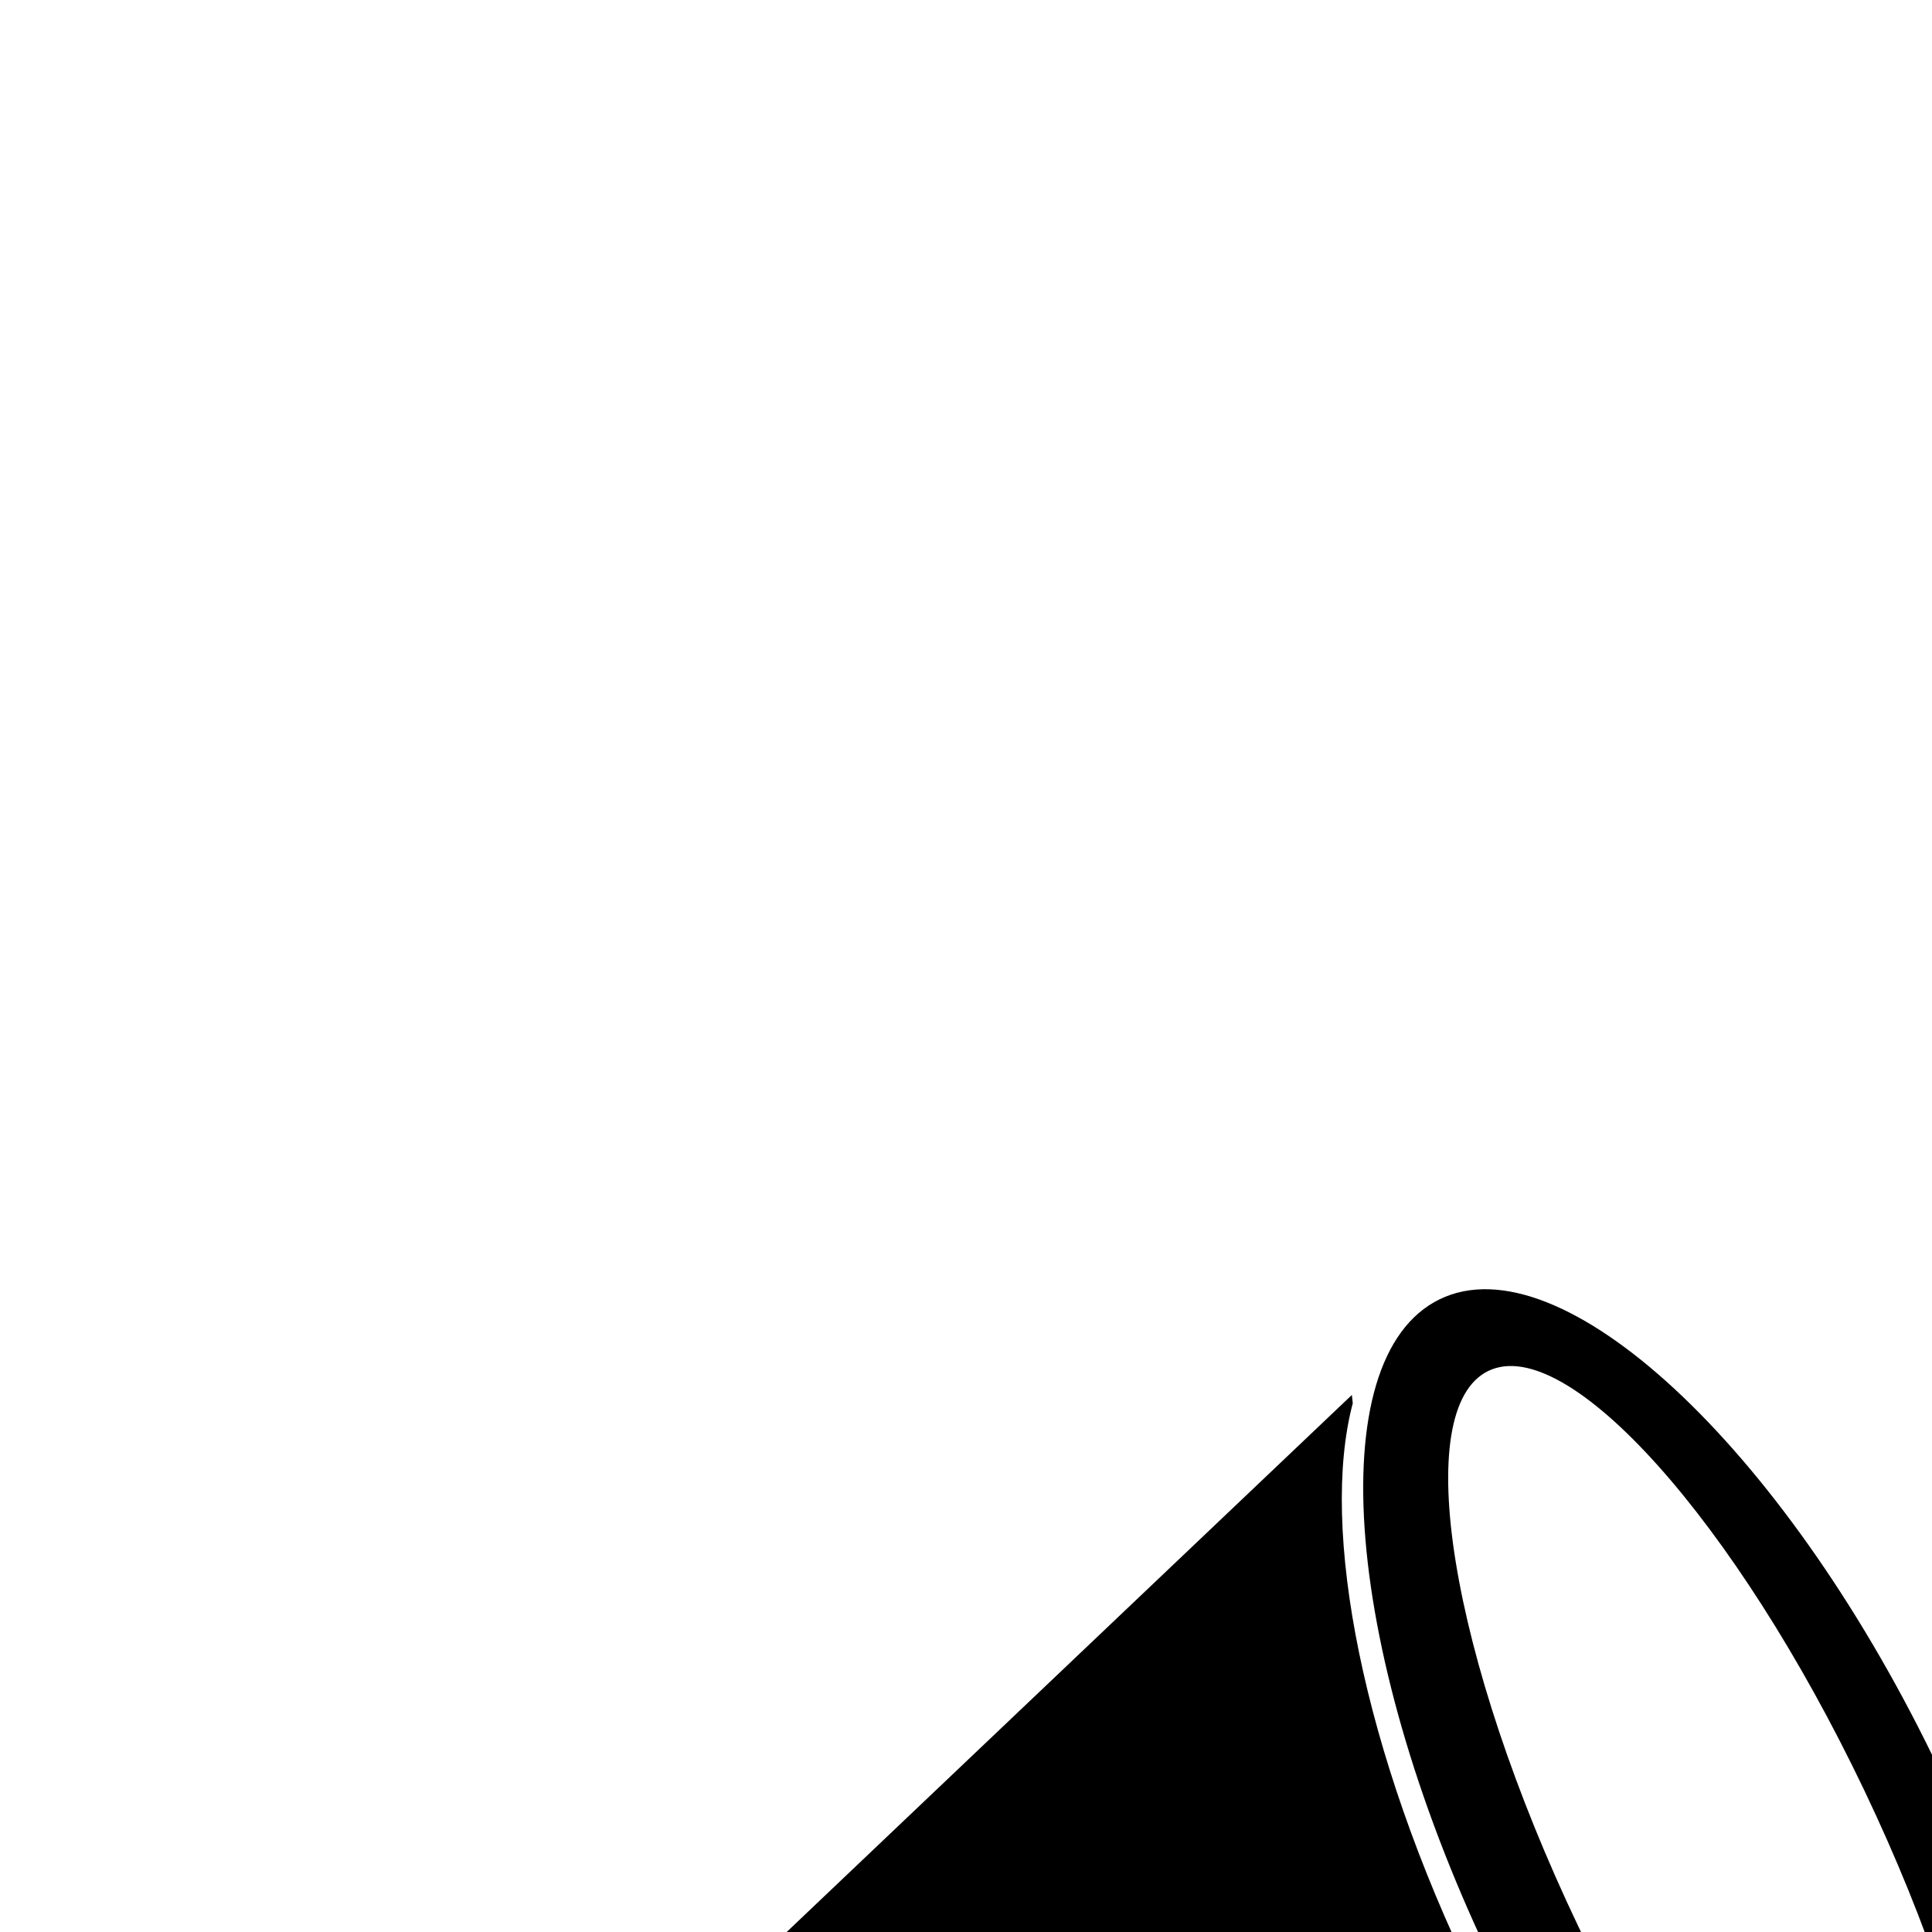 <?xml version="1.0" encoding="UTF-8" standalone="no"?>
<svg
   xmlns:dc="http://purl.org/dc/elements/1.1/"
   xmlns:cc="http://creativecommons.org/ns#"
   xmlns:rdf="http://www.w3.org/1999/02/22-rdf-syntax-ns#"
   xmlns:svg="http://www.w3.org/2000/svg"
   xmlns="http://www.w3.org/2000/svg"
   xmlns:sodipodi="http://sodipodi.sourceforge.net/DTD/sodipodi-0.dtd"
   xmlns:inkscape="http://www.inkscape.org/namespaces/inkscape"
   viewBox="0 0 3513.08 0"
   height="4000"
   width="4000"
   xml:space="preserve"
   id="svg2"
   version="1.1"
   inkscape:version="0.91 r13725"
   sodipodi:docname="favicon.svg"
   inkscape:export-filename="/Users/Turing/Dropbox/Dextera/Logo/favicon.png"
   inkscape:export-xdpi="51.237183"
   inkscape:export-ydpi="51.237183"><sodipodi:namedview
     pagecolor="#ffffff"
     bordercolor="#666666"
     borderopacity="1"
     objecttolerance="10"
     gridtolerance="10"
     guidetolerance="10"
     inkscape:pageopacity="0"
     inkscape:pageshadow="2"
     inkscape:window-width="1866"
     inkscape:window-height="1035"
     id="namedview12"
     showgrid="false"
     inkscape:zoom="0.16794594"
     inkscape:cx="1834.6996"
     inkscape:cy="1975.6664"
     inkscape:window-x="53"
     inkscape:window-y="0"
     inkscape:window-maximized="0"
     inkscape:current-layer="svg2" /><defs
     id="defs6" /><g
     transform="matrix(1.333,0,0,-1.333,243.463,3413.759)"
     id="g10"><g
       transform="scale(0.1,0.1)"
       id="g12"><path
         id="path14"
         style="fill:#000000;fill-opacity:1;fill-rule:nonzero;stroke:none"
         d="M 716.195,2943.2 C 123.762,4070.5 306.547,5345 1124.54,5789.8 c 0.83,0.5 1.68,0.9 2.52,1.3 C 996.832,5760 871.254,5710 752.855,5640.1 -90.59,5141.6 -249.246,3818.1 398.453,2684.1 1046.16,1550.1 2254.95,1034.9 3098.39,1533.4 c 128.72,76 241.42,171.4 337.8,282.3 -52.12,-40.1 -107.47,-76.4 -166.21,-108.4 -817.96,-444.8 -1961.31,108.6 -2553.785,1235.9"
         inkscape:connector-curvature="0" /><g
         transform="scale(1.616,1.616)"
         id="g16"><path
           id="path18"
           style="fill:#000000;fill-opacity:1;fill-rule:nonzero;stroke:none"
           d="M 15367.1,4193.72 C 14701,3875.67 13280.8,5461.69 12195,7736.17 c -1085.8,2274.43 -1426,4376.03 -759.9,4694.13 666.2,318 2086.5,-1268 3172.2,-3542.49 1085.8,-2274.46 1426,-4376.05 759.8,-4694.09 z m -183.7,4985.79 C 13904,11804.8 12040.9,13530.6 11022,13034 10003,12537.5 10214.2,10006.7 11493.6,7381.37 12773,4756.06 14636.2,3030.3 15655,3526.88 c 1019,496.52 807.8,3027.33 -471.6,5652.63"
           inkscape:connector-curvature="0" /></g><g
         transform="scale(1.446,1.446)"
         id="g20"><path
           id="path22"
           style="fill:#000000;fill-opacity:1;fill-rule:nonzero;stroke:none"
           d="M 7940.81,2430.3 C 8136.03,1685.85 8087.21,807.171 7452.65,685.181 4919.52,197.99 4627.52,467.898 4393.08,1860.12 l 4106.63,670.59 c -253.24,-50.69 -558.9,-100.41 -558.9,-100.41 z M 8270.26,965.881 C 7989.56,453.308 7238.13,273.782 7238.13,273.782 7884.86,517.83 8280.7,773.423 8258.09,1502.8 c -36.65,634.63 -61.07,634.56 -146.47,951.91 l 122.06,12.17 c 0,0 317.28,-988.49 36.58,-1500.999 z M 3767.17,1771.26 c 0,0 36.6,0 73.21,12.24 24.41,-183.06 158.65,-756.63 329.5,-1073.907 C 4340.73,392.314 4938.71,187.131 5707.53,235.955 4256.67,74.754 3947.62,469.421 3767.17,1771.26 Z M 16241.1,3878.19 c -1125.8,472.39 -2540.2,2092.61 -3597.8,4262.82 -1052.9,2160.49 -1458.5,4263.59 -1144.8,5444.39 -2.9,26.2 -5.7,52.2 -8.5,78.6 L 1870.01,4522.98 c 0,0 -139.25,-146.68 -977.73,-582.28 -1257.616,-675.09 138.68,-3399.15 1516.21,-2566.05 691.94,337.89 1058.2,334.23 1058.2,334.23 l 118.35,19.29 C 3738.94,635.668 4074.55,-39.28 5182.78,1.799 5841.77,26.138 7513.64,209.263 8136.03,526.541 8756.42,842.786 9012.98,1413.73 8712.5,2565.5 L 16300,3804.47 c -19.7,24.75 -39.4,49.23 -58.9,73.72"
           inkscape:connector-curvature="0" /></g></g></g></svg>